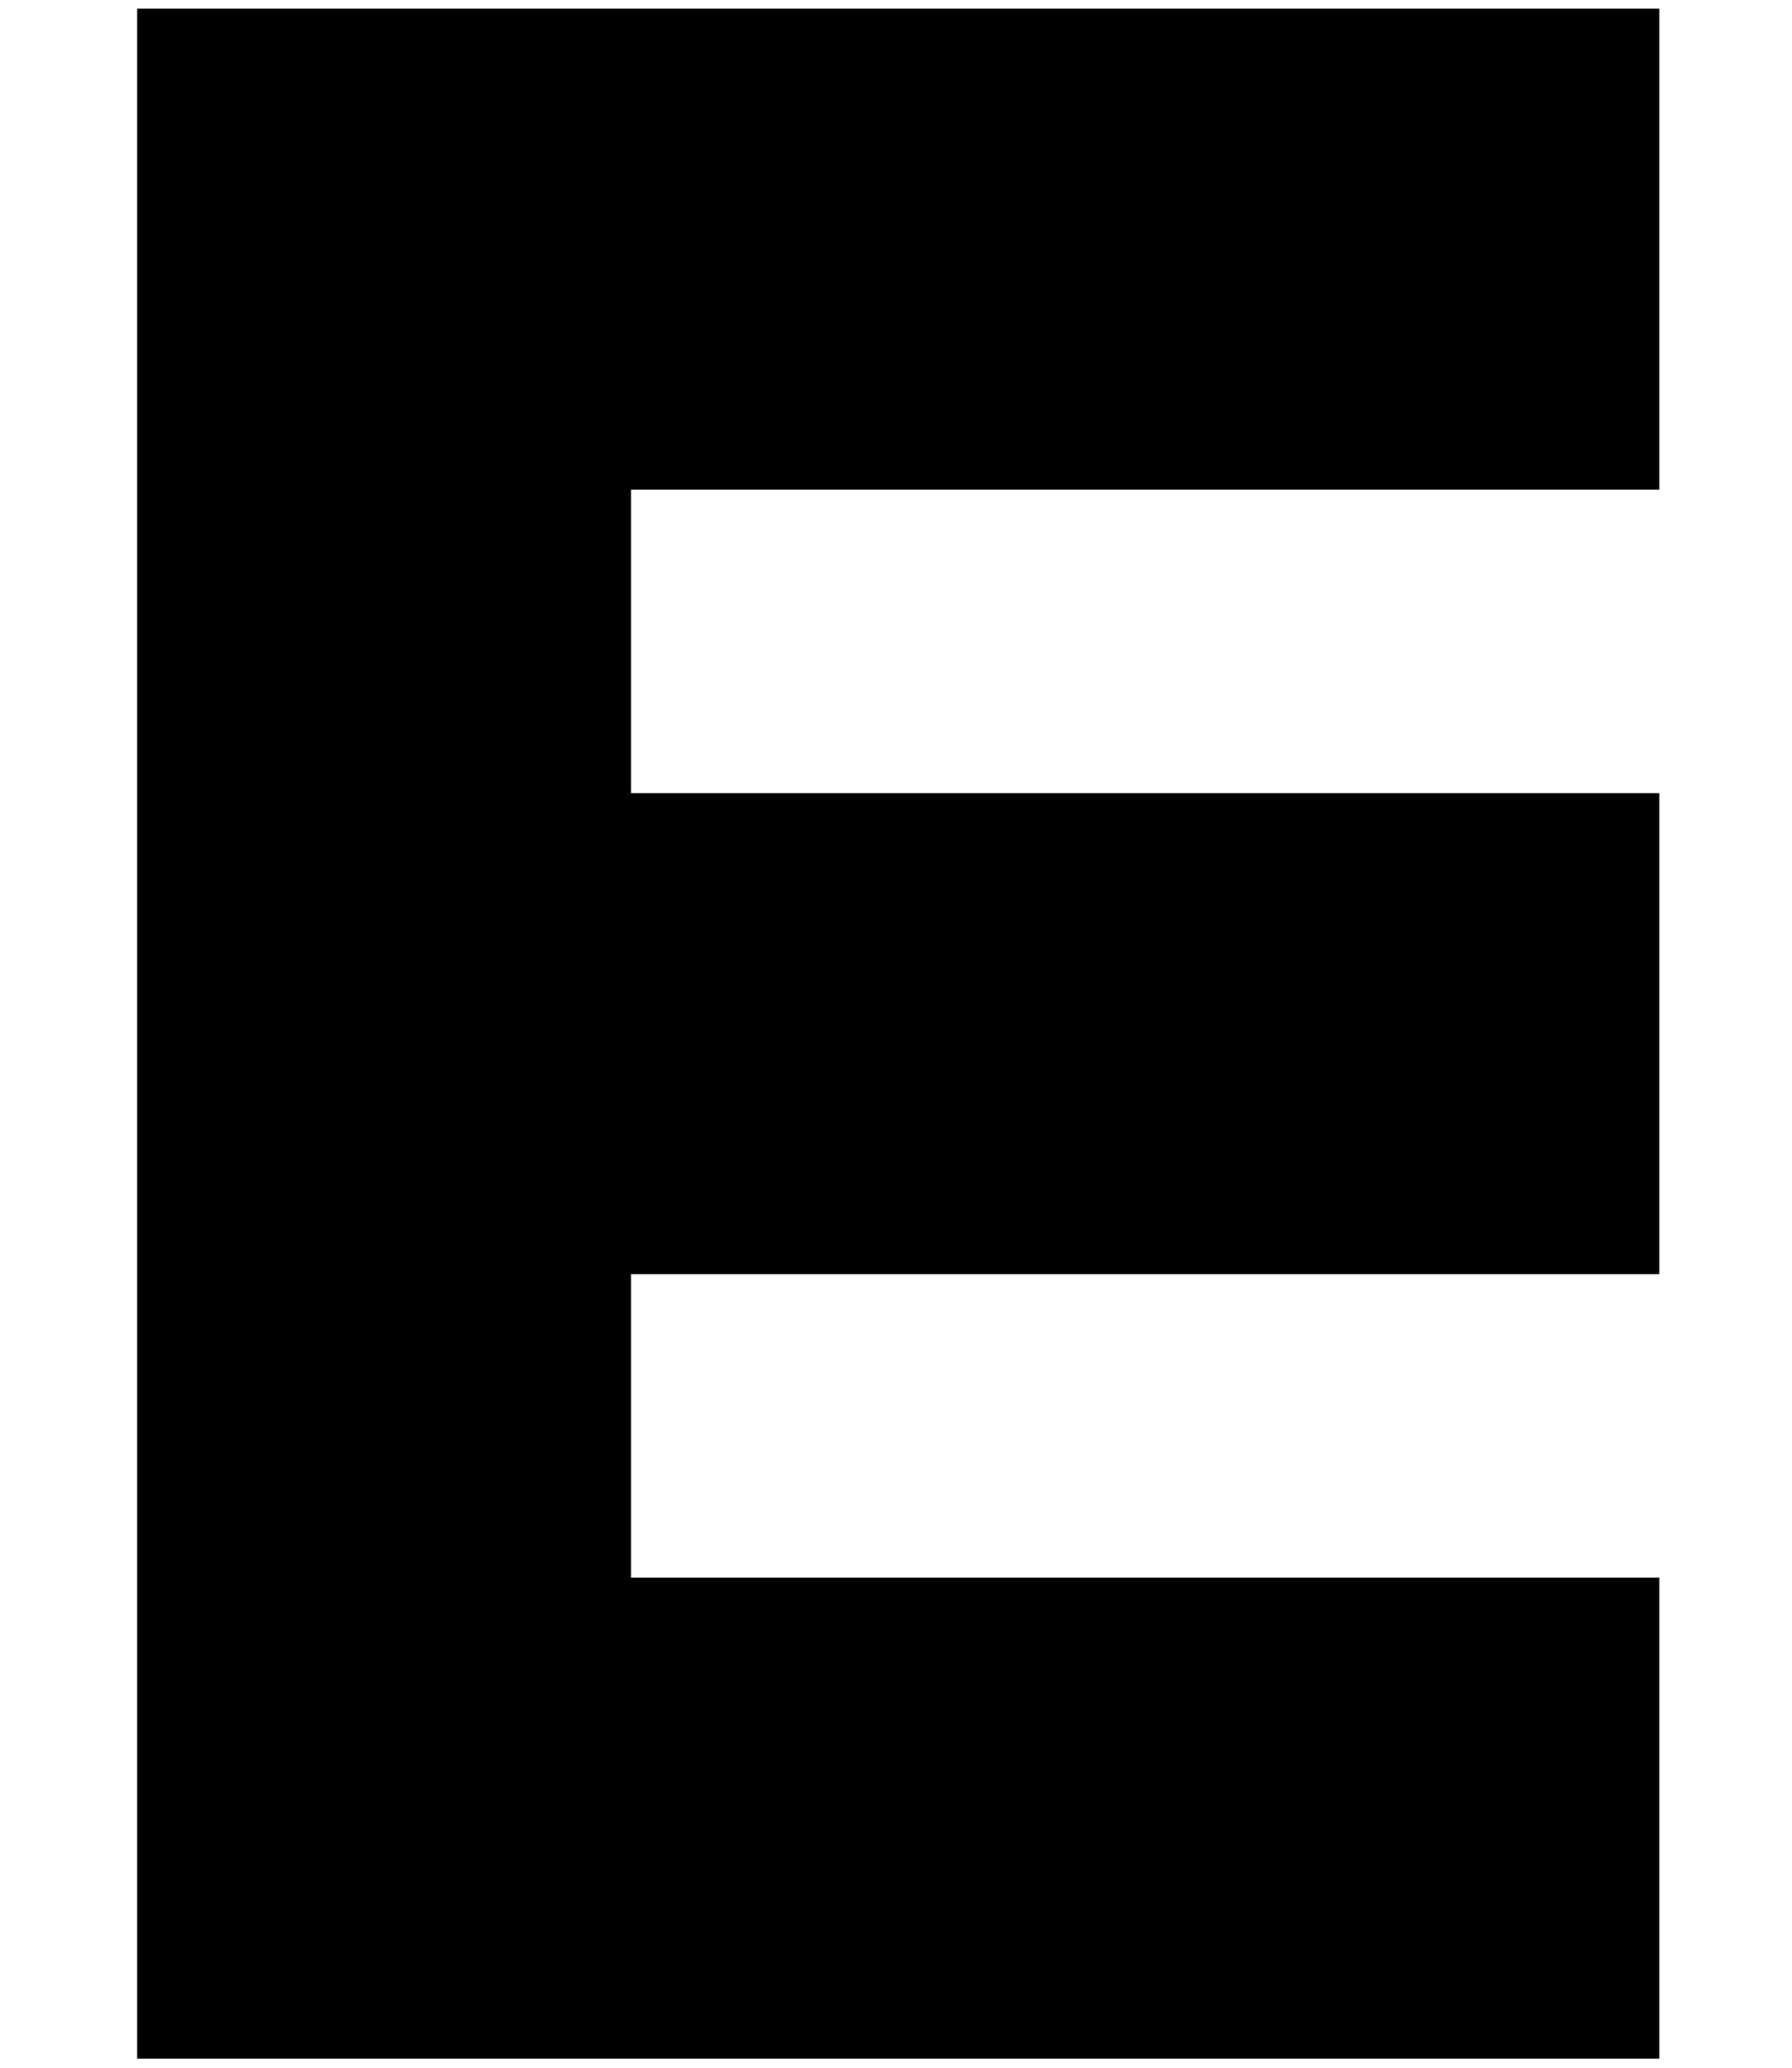 <svg width="13" height="15" viewBox="0 0 13 15" fill="none" xmlns="http://www.w3.org/2000/svg">
<path d="M0.995 14.934V0.063H12.037V3.552H4.578V5.754H12.037V9.243H4.578V11.445H12.037V14.934L0.995 14.934Z" fill="black"/>
</svg>
